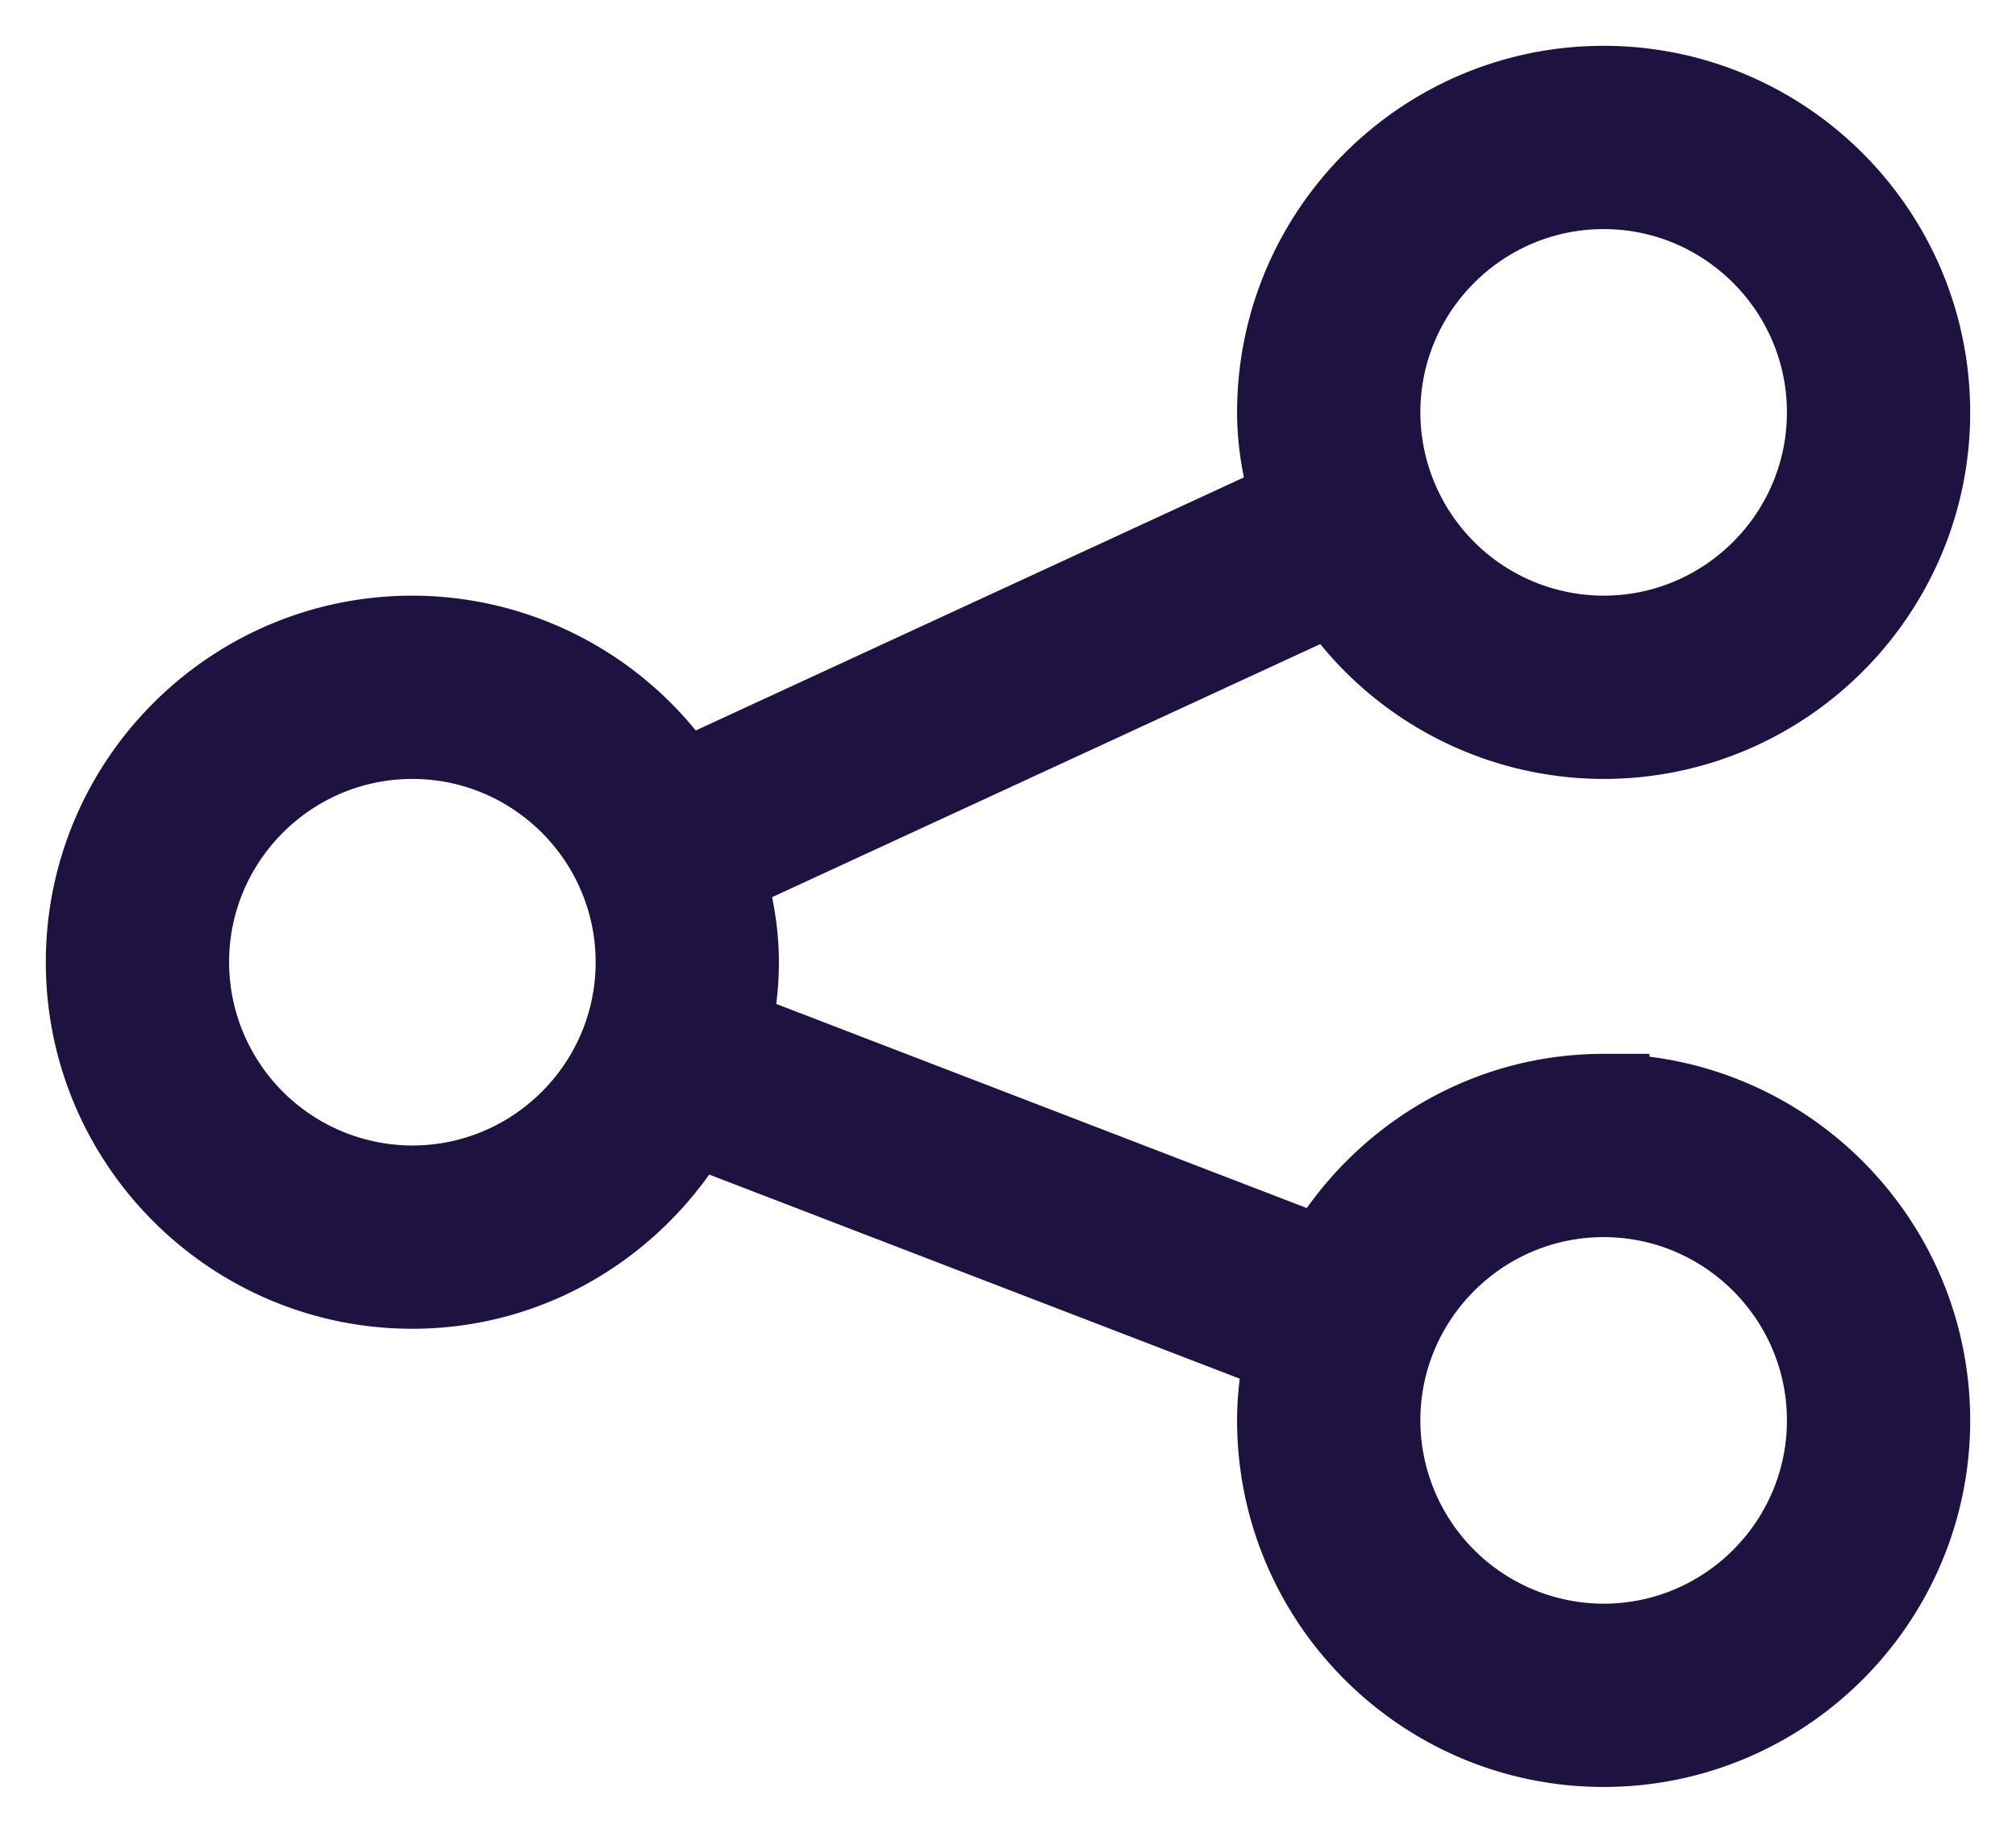 <svg xmlns="http://www.w3.org/2000/svg" width="22" height="20" viewBox="0 0 22 20"><g><g><path fill="#1e1240" d="M17.5 18a2.503 2.503 0 0 1-2.5-2.5c0-1.378 1.122-2.5 2.5-2.5s2.5 1.122 2.5 2.5-1.122 2.5-2.5 2.5zm-13-5A2.503 2.503 0 0 1 2 10.5C2 9.122 3.122 8 4.5 8S7 9.122 7 10.5 5.878 13 4.5 13zm13-11C18.878 2 20 3.122 20 4.5S18.878 7 17.5 7A2.503 2.503 0 0 1 15 4.5C15 3.122 16.122 2 17.5 2zm0 10c-1.308 0-2.437.73-3.038 1.796l-6.555-2.522c.057-.25.093-.507.093-.774 0-.346-.066-.674-.16-.99l6.73-3.107A3.495 3.495 0 0 0 17.5 8C19.43 8 21 6.43 21 4.5S19.43 1 17.5 1 14 2.57 14 4.5c0 .346.066.674.16.99L7.43 8.597A3.495 3.495 0 0 0 4.5 7C2.57 7 1 8.57 1 10.5S2.57 14 4.5 14c1.308 0 2.437-.73 3.038-1.796l6.555 2.522c-.057.25-.093.507-.093.774 0 1.93 1.57 3.5 3.5 3.5s3.5-1.57 3.5-3.5-1.57-3.5-3.5-3.5z"/><path fill="none" stroke="#1e1240" stroke-miterlimit="20" d="M17.5 18a2.503 2.503 0 0 1-2.5-2.5c0-1.378 1.122-2.5 2.5-2.5s2.5 1.122 2.5 2.5-1.122 2.5-2.5 2.5zm-13-5A2.503 2.503 0 0 1 2 10.5C2 9.122 3.122 8 4.5 8S7 9.122 7 10.5 5.878 13 4.5 13zm13-11C18.878 2 20 3.122 20 4.5S18.878 7 17.5 7A2.503 2.503 0 0 1 15 4.5C15 3.122 16.122 2 17.5 2zm0 10c-1.308 0-2.437.73-3.038 1.796l-6.555-2.522c.057-.25.093-.507.093-.774 0-.346-.066-.674-.16-.99l6.73-3.107A3.495 3.495 0 0 0 17.5 8C19.43 8 21 6.43 21 4.5S19.43 1 17.5 1 14 2.57 14 4.5c0 .346.066.674.16.99L7.43 8.597A3.495 3.495 0 0 0 4.5 7C2.57 7 1 8.57 1 10.5S2.57 14 4.5 14c1.308 0 2.437-.73 3.038-1.796l6.555 2.522c-.057.25-.093.507-.093.774 0 1.93 1.57 3.5 3.5 3.5s3.5-1.57 3.5-3.5-1.57-3.5-3.5-3.5z"/></g></g></svg>